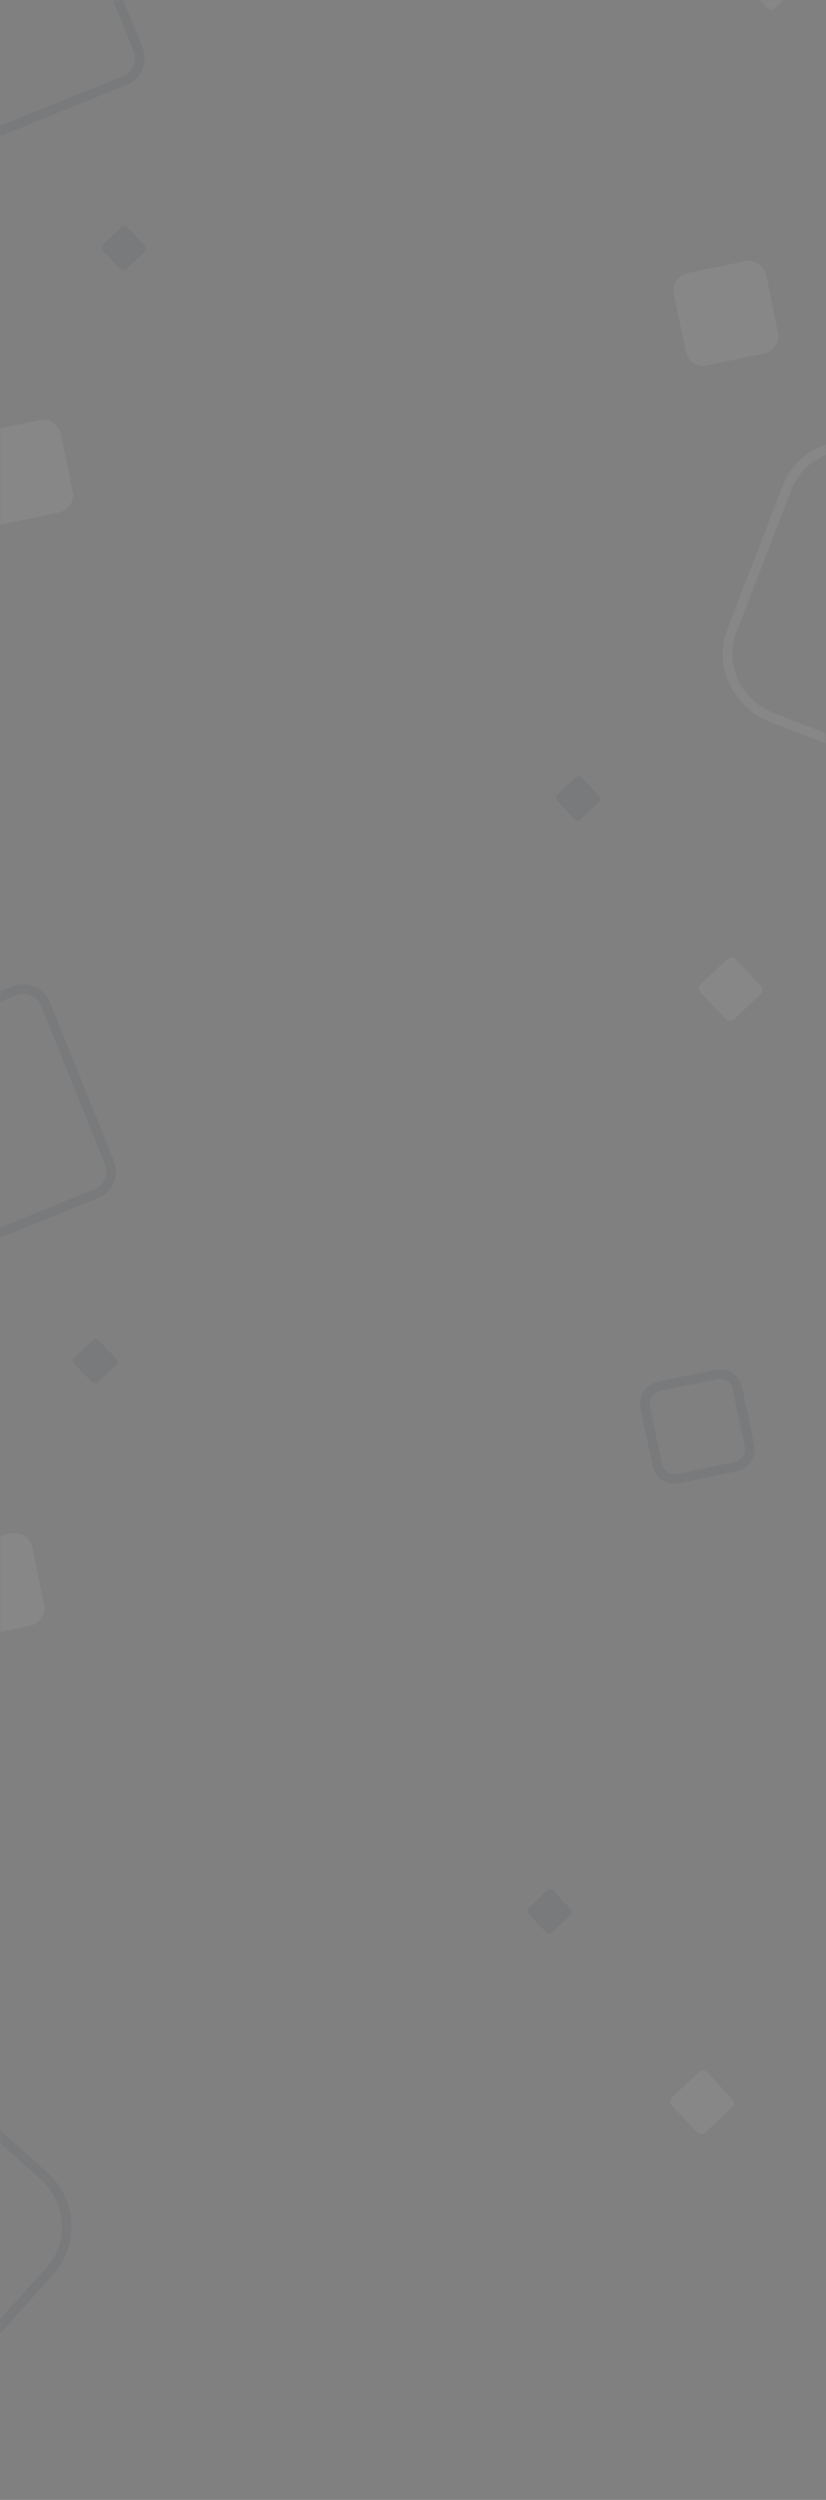 <?xml version="1.0" encoding="UTF-8"?>
<svg width="260px" height="786px" viewBox="0 0 260 786" version="1.1" xmlns="http://www.w3.org/2000/svg" xmlns:xlink="http://www.w3.org/1999/xlink">
    <rect x="0" y="0" width="260" height="786" fill="#808080" stroke="none"/>
    <!-- Generator: Sketch 51.2 (57519) - http://www.bohemiancoding.com/sketch -->
    <title>menu / roxo copy 3</title>
    <desc>Created with Sketch.</desc>
    <defs>
        <rect id="path-1" x="0" y="0" width="260" height="786"></rect>
    </defs>
    <g id="menu-/-roxo-copy-3" stroke="none" stroke-width="1" fill="none" fill-rule="evenodd" opacity="0.2">
        <g id="Group-12-Copy-3" style="mix-blend-mode: overlay;">
            <mask id="mask-2" fill="white">
                <use xlink:href="#path-1"></use>
            </mask>
            <g id="Mask"></g>
            <g id="Group-5" opacity="0.3" style="mix-blend-mode: overlay;" mask="url(#mask-2)">
                <g transform="translate(-59, -106)">
                    <path d="M292.526,97.48 L300.947,89.526 C301.649,88.825 302.819,88.825 303.52,89.526 L311.474,97.947 C312.175,98.649 312.175,99.819 311.474,100.52 L303.053,108.474 C302.351,109.175 301.181,109.175 300.48,108.474 L292.526,100.053 C291.825,99.351 291.825,98.181 292.526,97.48 Z" id="Shape" fill="#FFFFFF" fill-rule="nonzero"></path>
                    <g id="Group-6" stroke-width="1" fill="none" fill-rule="evenodd" transform="translate(18, 67)">
                        <path d="M261.526,348.48 L269.947,340.526 C270.649,339.825 271.819,339.825 272.52,340.526 L280.474,348.947 C281.175,349.649 281.175,350.819 280.474,351.52 L272.053,359.474 C271.351,360.175 270.181,360.175 269.48,359.474 L261.526,351.053 C260.825,350.351 260.825,349.181 261.526,348.48 Z" id="Shape-Copy-3" fill="#FFFFFF" fill-rule="nonzero"></path>
                        <path d="M73.368,115.936 L79.263,110.368 C79.754,109.877 80.573,109.877 81.064,110.368 L86.632,116.263 C87.123,116.754 87.123,117.573 86.632,118.064 L80.737,123.632 C80.246,124.123 79.427,124.123 78.936,123.632 L73.368,117.737 C72.877,117.246 72.877,116.427 73.368,115.936 Z" id="Shape-Copy-6" fill="#121E48" fill-rule="nonzero"></path>
                        <path d="M216.368,288.936 L222.263,283.368 C222.754,282.877 223.573,282.877 224.064,283.368 L229.632,289.263 C230.123,289.754 230.123,290.573 229.632,291.064 L223.737,296.632 C223.246,297.123 222.427,297.123 221.936,296.632 L216.368,290.737 C215.877,290.246 215.877,289.427 216.368,288.936 Z" id="Shape-Copy-7" fill="#121E48" fill-rule="nonzero"></path>
                        <path d="M271.481,237.079 L288.681,192.503 C292.728,181.696 305.206,176.293 315.998,180.345 L360.515,197.568 C371.307,201.62 376.703,214.115 372.656,224.921 L355.457,269.497 C351.41,280.304 338.931,285.707 328.139,281.655 L283.622,264.432 C272.83,260.042 267.097,247.885 271.481,237.079 Z" id="Shape" stroke="#FFFFFF" stroke-width="3"></path>
                        <path d="M4.683,20.688 L54.503,0.553 C58.375,-0.996 62.764,0.811 64.312,4.683 L84.447,54.503 C85.996,58.375 84.189,62.764 80.317,64.312 L30.497,84.447 C26.625,85.996 22.236,84.189 20.688,80.317 L0.553,30.497 C-0.996,26.625 0.811,22.236 4.683,20.688 Z" id="Shape" stroke="#121E48" stroke-width="3"></path>
                        <path d="M256.889,149.668 L253.128,131.526 C252.464,128.429 254.456,125.553 257.332,124.889 L275.474,121.128 C278.571,120.464 281.447,122.456 282.111,125.332 L285.872,143.474 C286.536,146.571 284.544,149.447 281.668,150.111 L263.526,153.872 C260.429,154.536 257.553,152.544 256.889,149.668 Z" id="Shape" fill="#FFFFFF" fill-rule="nonzero"></path>
                        <path d="M34.889,199.668 L31.128,181.526 C30.464,178.429 32.456,175.553 35.332,174.889 L53.474,171.128 C56.571,170.464 59.447,172.456 60.111,175.332 L63.872,193.474 C64.536,196.571 62.544,199.447 59.668,200.111 L41.526,203.872 C38.429,204.536 35.553,202.544 34.889,199.668 Z" id="Shape-Copy-4" fill="#FFFFFF" fill-rule="nonzero"></path>
                    </g>
                    <g id="Group-6-Copy" stroke-width="1" fill="none" fill-rule="evenodd" transform="translate(0, 417)">
                        <path d="M5.156,377.176 L23.29,356.969 C31.062,348.42 44.275,347.643 52.824,355.156 L73.031,373.29 C81.58,381.062 82.357,394.275 74.844,402.824 L56.71,423.031 C48.938,431.58 35.725,432.357 27.176,424.844 L6.969,406.71 C-1.58,399.197 -2.357,385.984 5.156,377.176 Z" id="Shape" stroke="#121E48" stroke-width="3"></path>
                        <path d="M270.526,348.48 L278.947,340.526 C279.649,339.825 280.819,339.825 281.52,340.526 L289.474,348.947 C290.175,349.649 290.175,350.819 289.474,351.52 L281.053,359.474 C280.351,360.175 279.181,360.175 278.48,359.474 L270.526,351.053 C269.825,350.351 269.825,349.181 270.526,348.48 Z" id="Shape-Copy-3" fill="#FFFFFF" fill-rule="nonzero"></path>
                        <path d="M82.368,115.936 L88.263,110.368 C88.754,109.877 89.573,109.877 90.064,110.368 L95.632,116.263 C96.123,116.754 96.123,117.573 95.632,118.064 L89.737,123.632 C89.246,124.123 88.427,124.123 87.936,123.632 L82.368,117.737 C81.877,117.246 81.877,116.427 82.368,115.936 Z" id="Shape-Copy-6" fill="#121E48" fill-rule="nonzero"></path>
                        <path d="M225.368,288.936 L231.263,283.368 C231.754,282.877 232.573,282.877 233.064,283.368 L238.632,289.263 C239.123,289.754 239.123,290.573 238.632,291.064 L232.737,296.632 C232.246,297.123 231.427,297.123 230.936,296.632 L225.368,290.737 C224.877,290.246 224.877,289.427 225.368,288.936 Z" id="Shape-Copy-7" fill="#121E48" fill-rule="nonzero"></path>
                        <path d="M13.683,20.688 L63.503,0.553 C67.375,-0.996 71.764,0.811 73.312,4.683 L93.447,54.503 C94.996,58.375 93.189,62.764 89.317,64.312 L39.497,84.447 C35.625,85.996 31.236,84.189 29.688,80.317 L9.553,30.497 C8.004,26.625 9.811,22.236 13.683,20.688 Z" id="Shape" stroke="#121E48" stroke-width="3"></path>
                        <path d="M265.889,149.668 L262.128,131.526 C261.464,128.429 263.456,125.553 266.332,124.889 L284.474,121.128 C287.571,120.464 290.447,122.456 291.111,125.332 L294.872,143.474 C295.536,146.571 293.544,149.447 290.668,150.111 L272.526,153.872 C269.429,154.536 266.553,152.544 265.889,149.668 Z" id="Shape" stroke="#121E48" stroke-width="3"></path>
                        <path d="M43.889,199.668 L40.128,181.526 C39.464,178.429 41.456,175.553 44.332,174.889 L62.474,171.128 C65.571,170.464 68.447,172.456 69.111,175.332 L72.872,193.474 C73.536,196.571 71.544,199.447 68.668,200.111 L50.526,203.872 C47.429,204.536 44.553,202.544 43.889,199.668 Z" id="Shape-Copy-4" fill="#FFFFFF" fill-rule="nonzero"></path>
                    </g>
                </g>
            </g>
        </g>
    </g>
</svg>